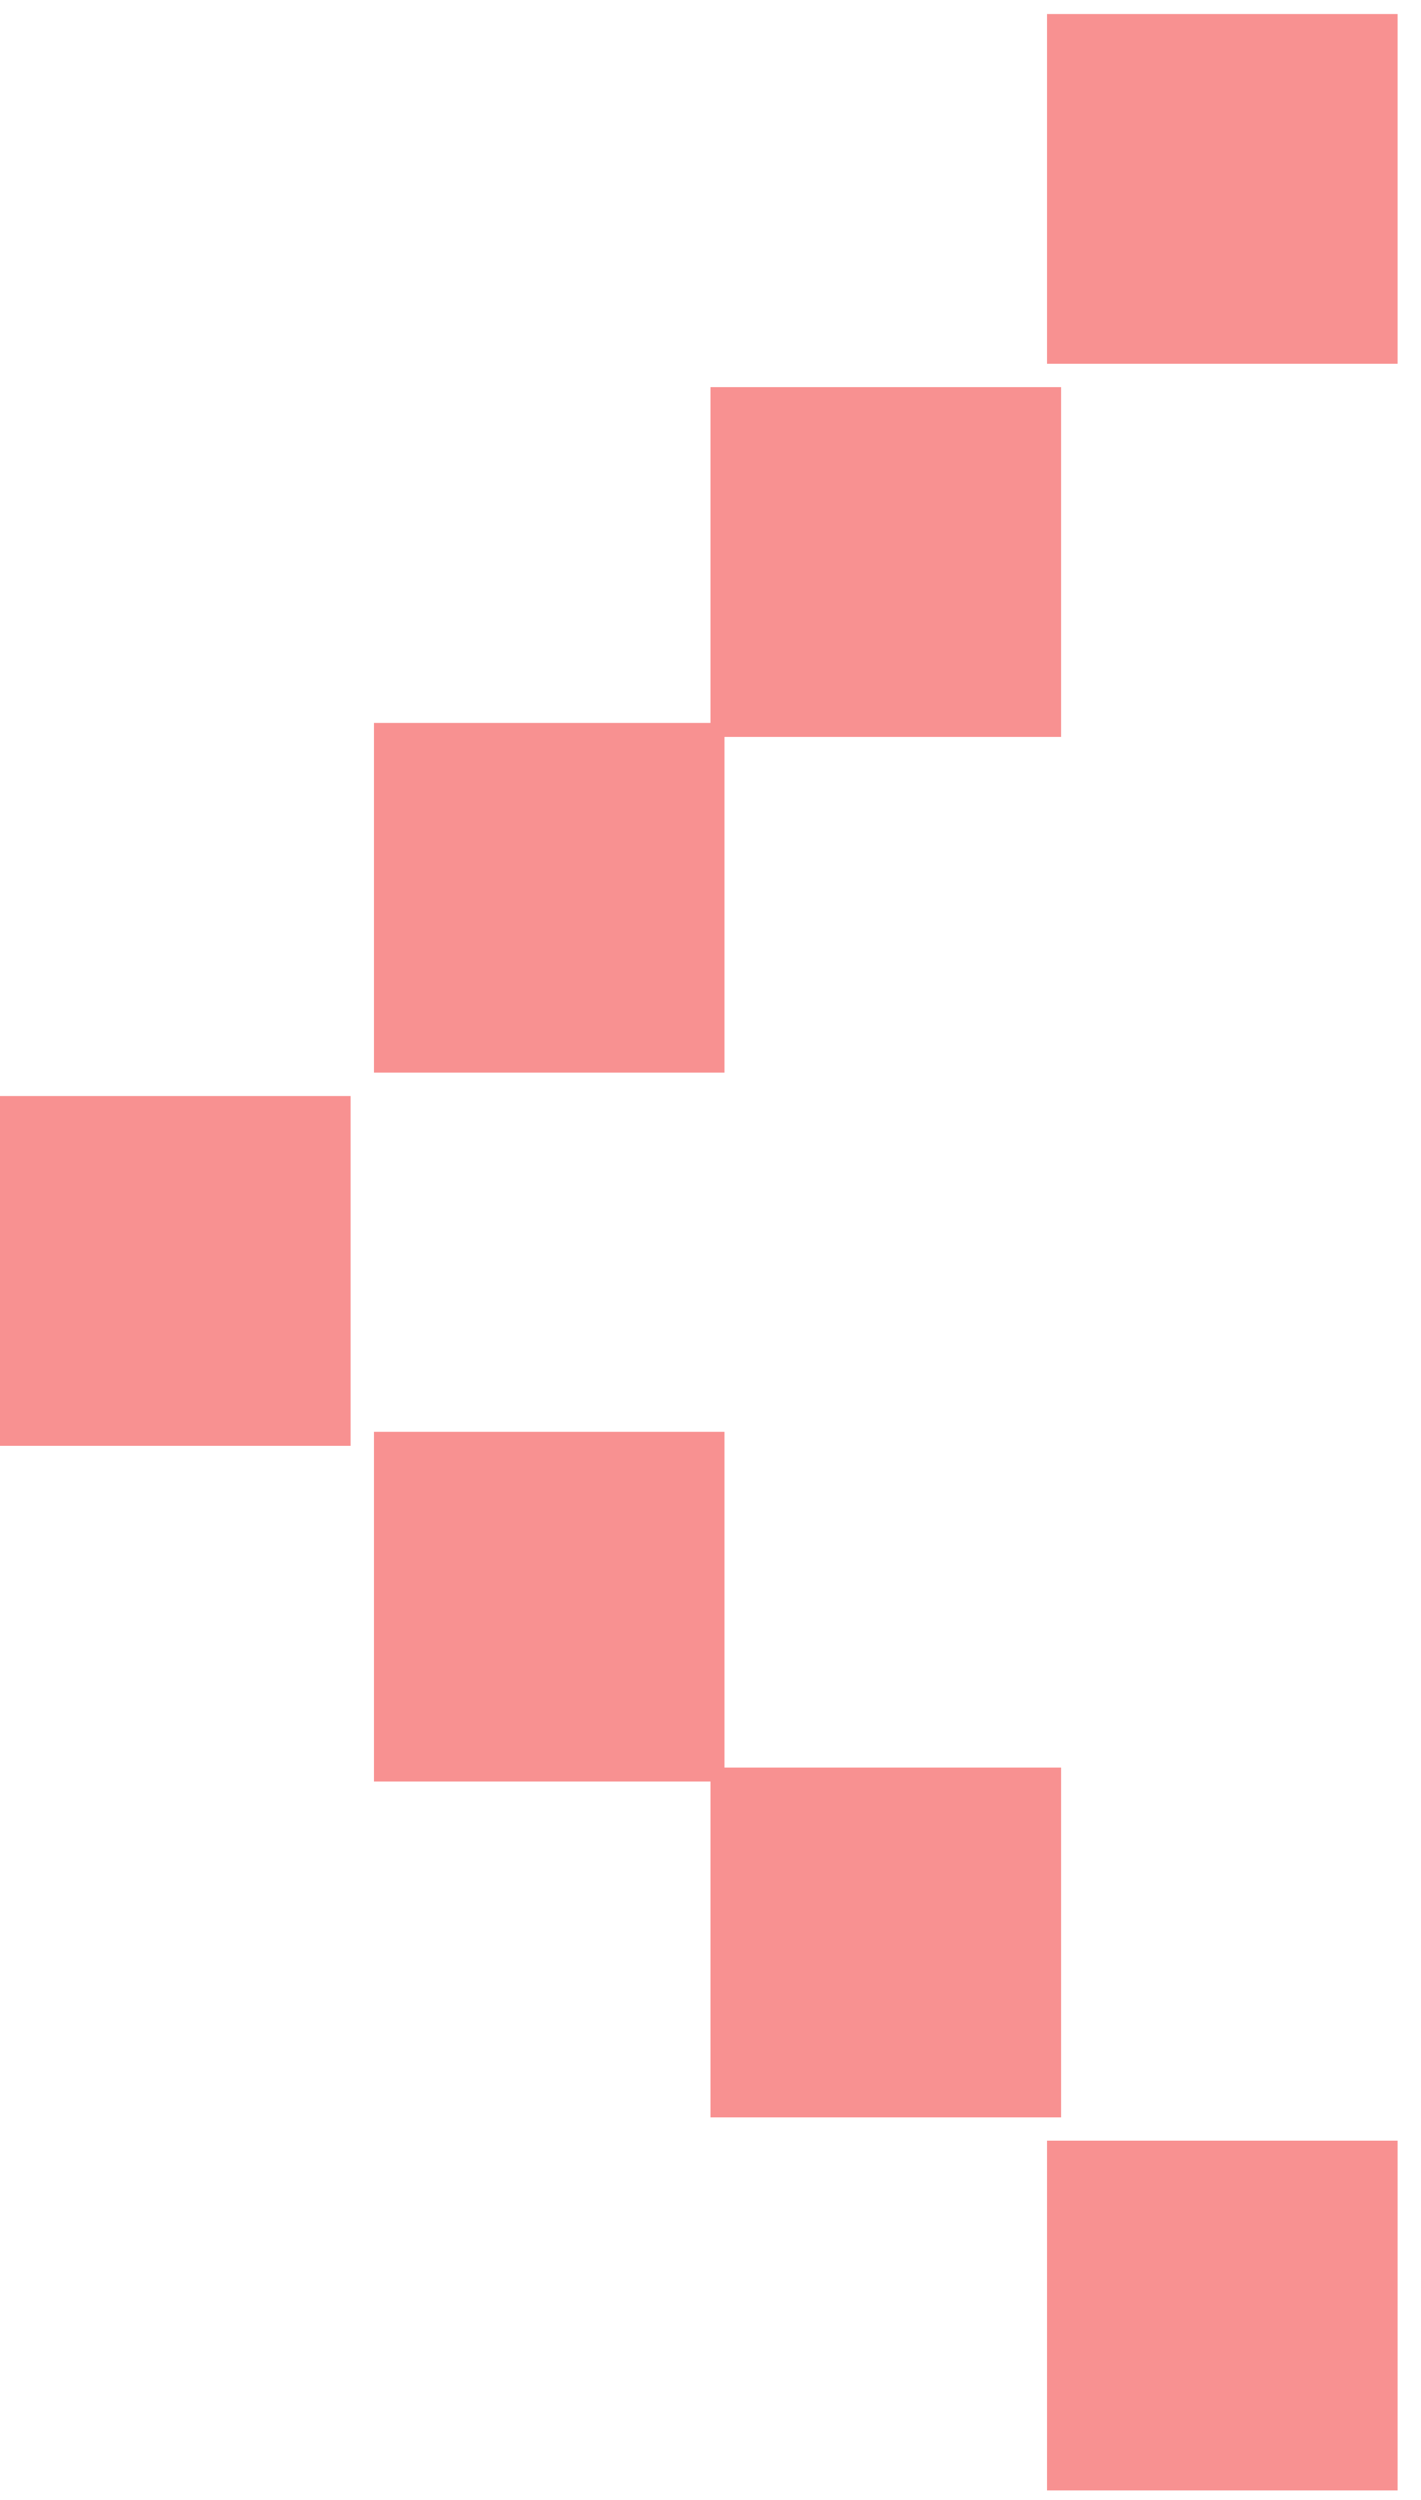 <?xml version="1.0" encoding="UTF-8"?>
<svg width="29px" height="51px" viewBox="0 0 29 51" version="1.1" xmlns="http://www.w3.org/2000/svg" xmlns:xlink="http://www.w3.org/1999/xlink">
    <!-- Generator: Sketch 42 (36781) - http://www.bohemiancoding.com/sketch -->
    <title>Group 6 Copy</title>
    <desc>Created with Sketch.</desc>
    <defs></defs>
    <g id="Page-1" stroke="none" stroke-width="1" fill="none" fill-rule="evenodd">
        <g id="Home" transform="translate(-49, -1313)" fill="#F89191">
            <g id="Group-6-Copy" transform="translate(49, 1313)">
                <polygon id="Path" points="28.522 43.674 21.368 43.674 21.368 50.81 28.522 50.81"></polygon>
                <polygon id="Path" points="21.655 36.062 14.5 36.062 14.5 43.199 21.655 43.199"></polygon>
                <polygon id="Path" points="14.785 29.212 7.632 29.212 7.632 36.347 14.785 36.347"></polygon>
                <polygon id="Path" points="28.522 0.286 21.368 0.286 21.368 7.422 28.522 7.422"></polygon>
                <polygon id="Path" points="21.655 7.898 14.5 7.898 14.5 15.035 21.655 15.035"></polygon>
                <polygon id="Path" points="14.785 14.749 7.632 14.749 7.632 21.884 14.785 21.884"></polygon>
                <polygon id="Path" points="7.155 22.361 0 22.361 0 29.498 7.155 29.498"></polygon>
            </g>
        </g>
    </g>
</svg>